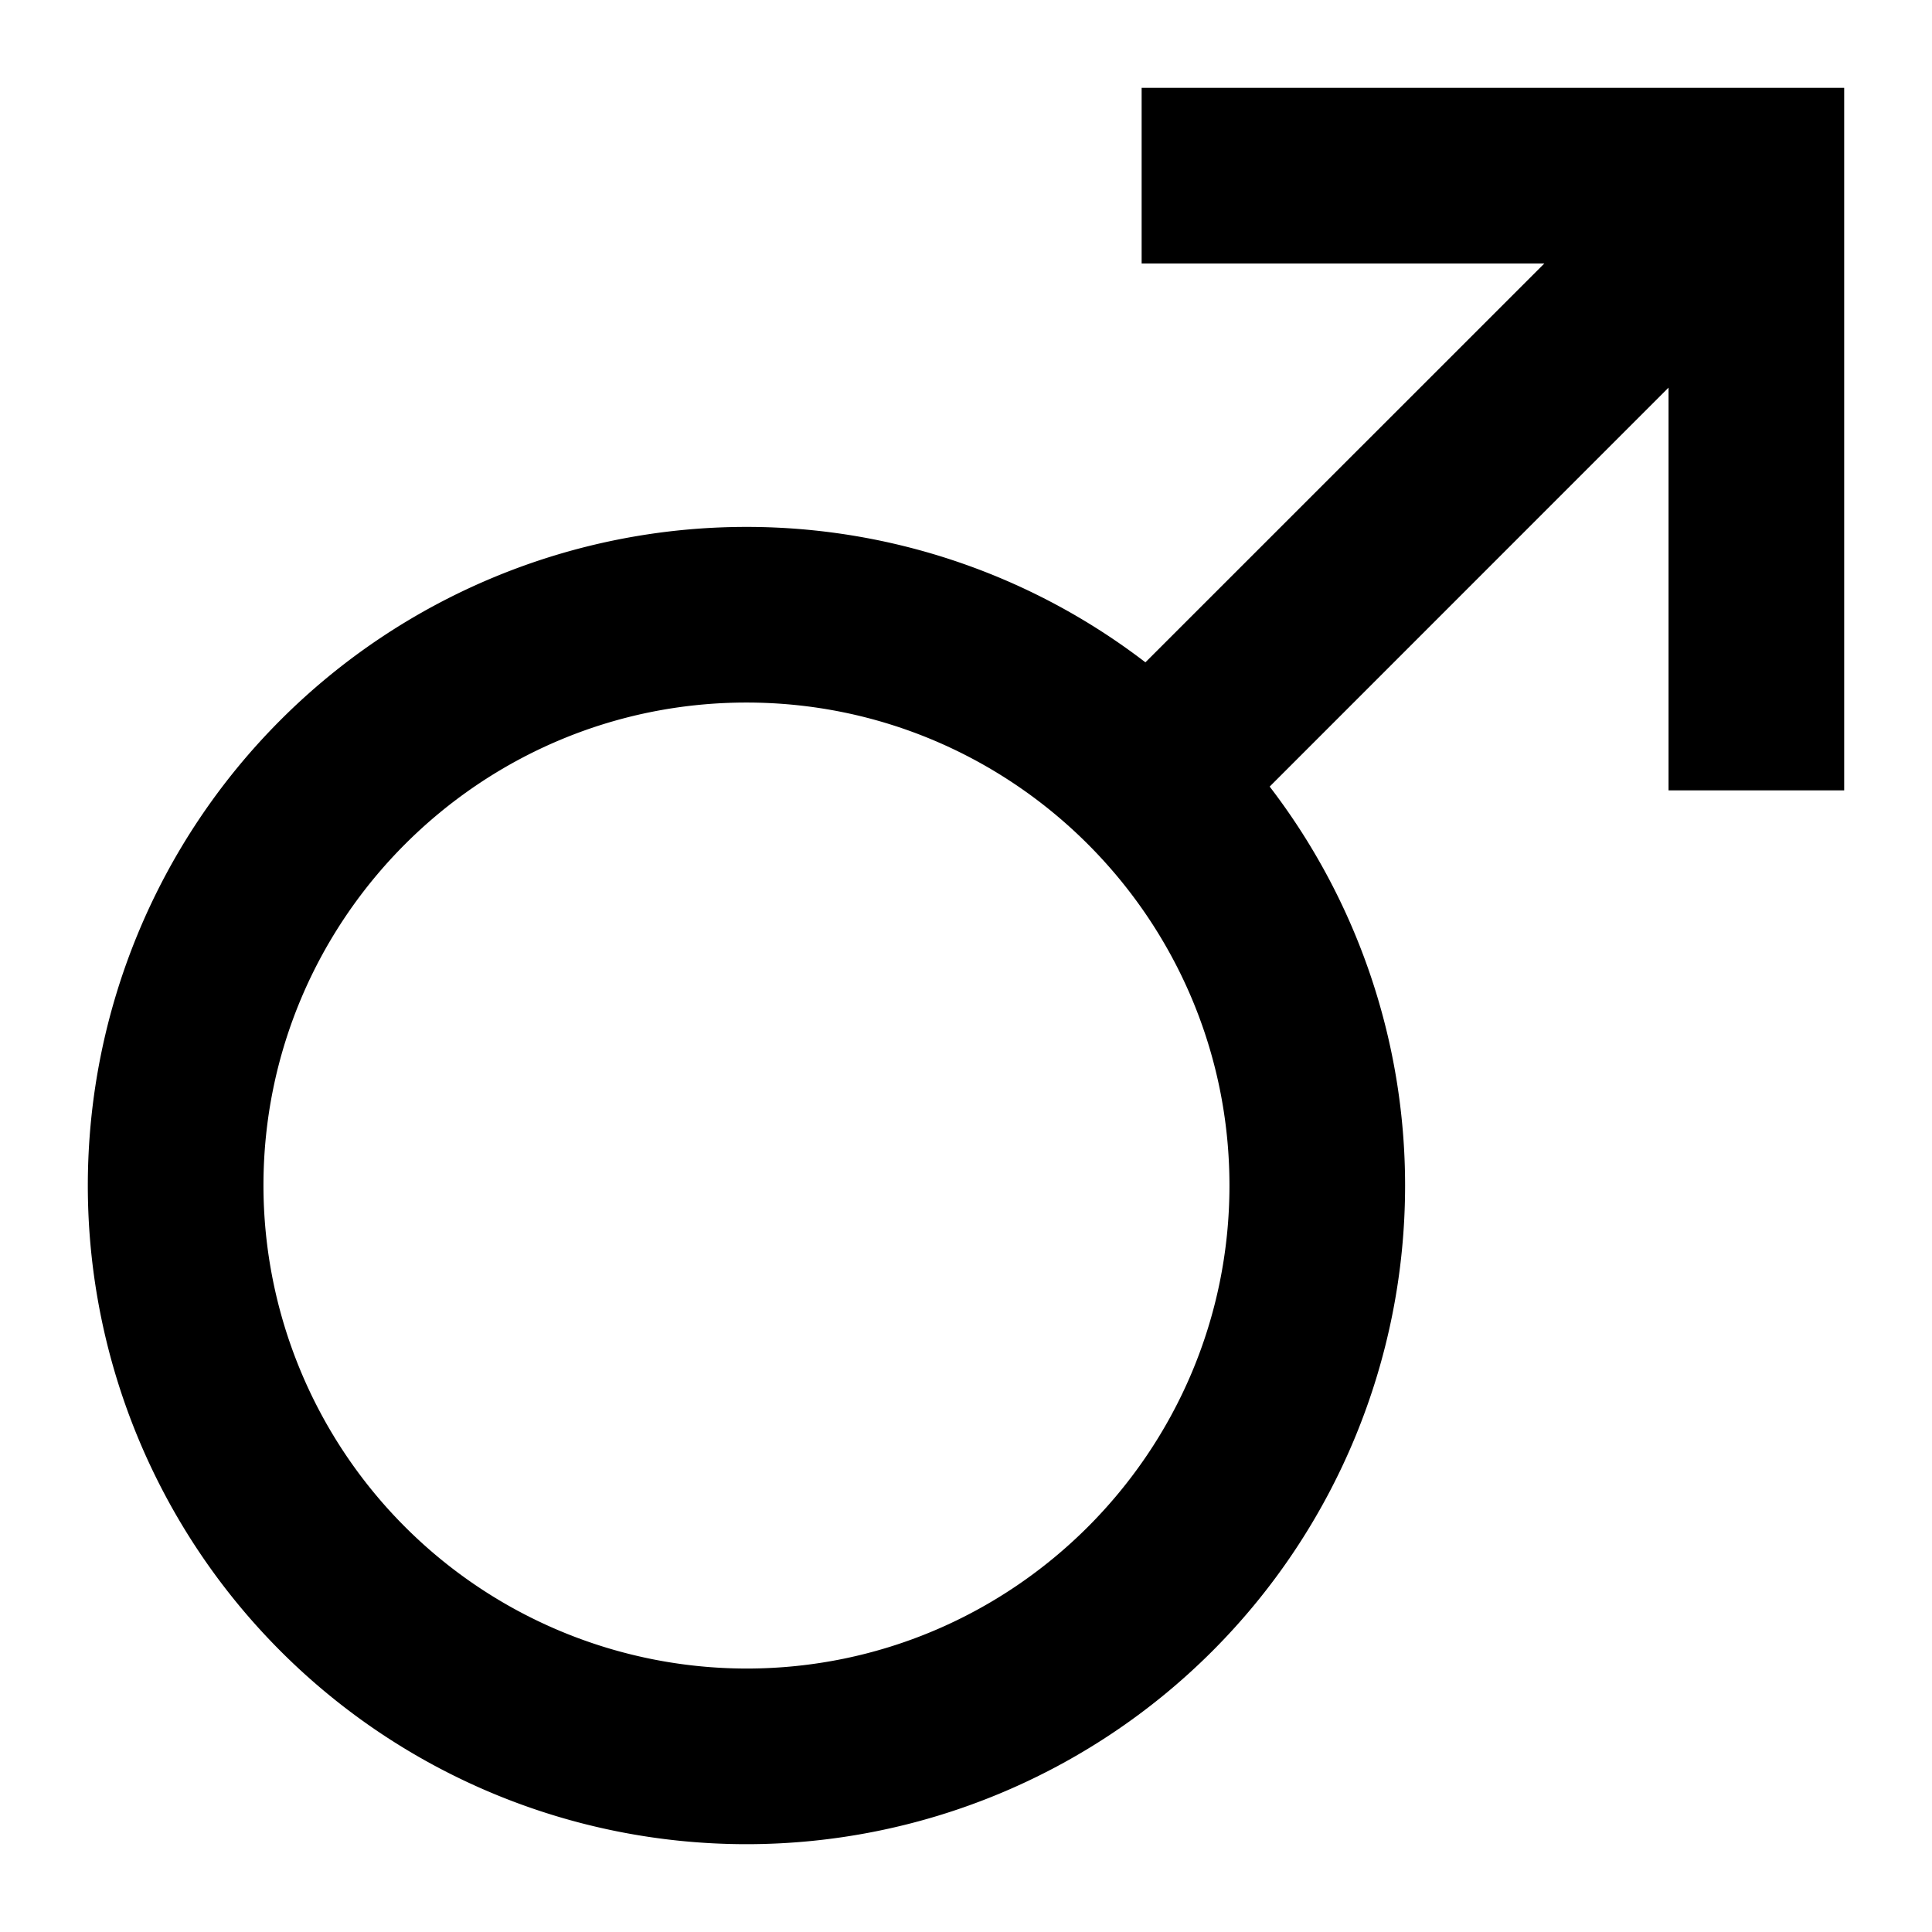 <svg xmlns="http://www.w3.org/2000/svg" width="22" height="22" viewBox="0 0 22 22"><path d="M8.5 19A5.506 5.506 0 013 13.5C3 10.467 5.467 8 8.5 8s5.5 2.467 5.5 5.5S11.533 19 8.5 19zM13 1v2h4.586l-4.543 4.542A7.46 7.46 0 008.5 6a7.5 7.5 0 107.5 7.5 7.46 7.46 0 00-1.542-4.543L19 4.414V9h2V1h-8z"/></svg>